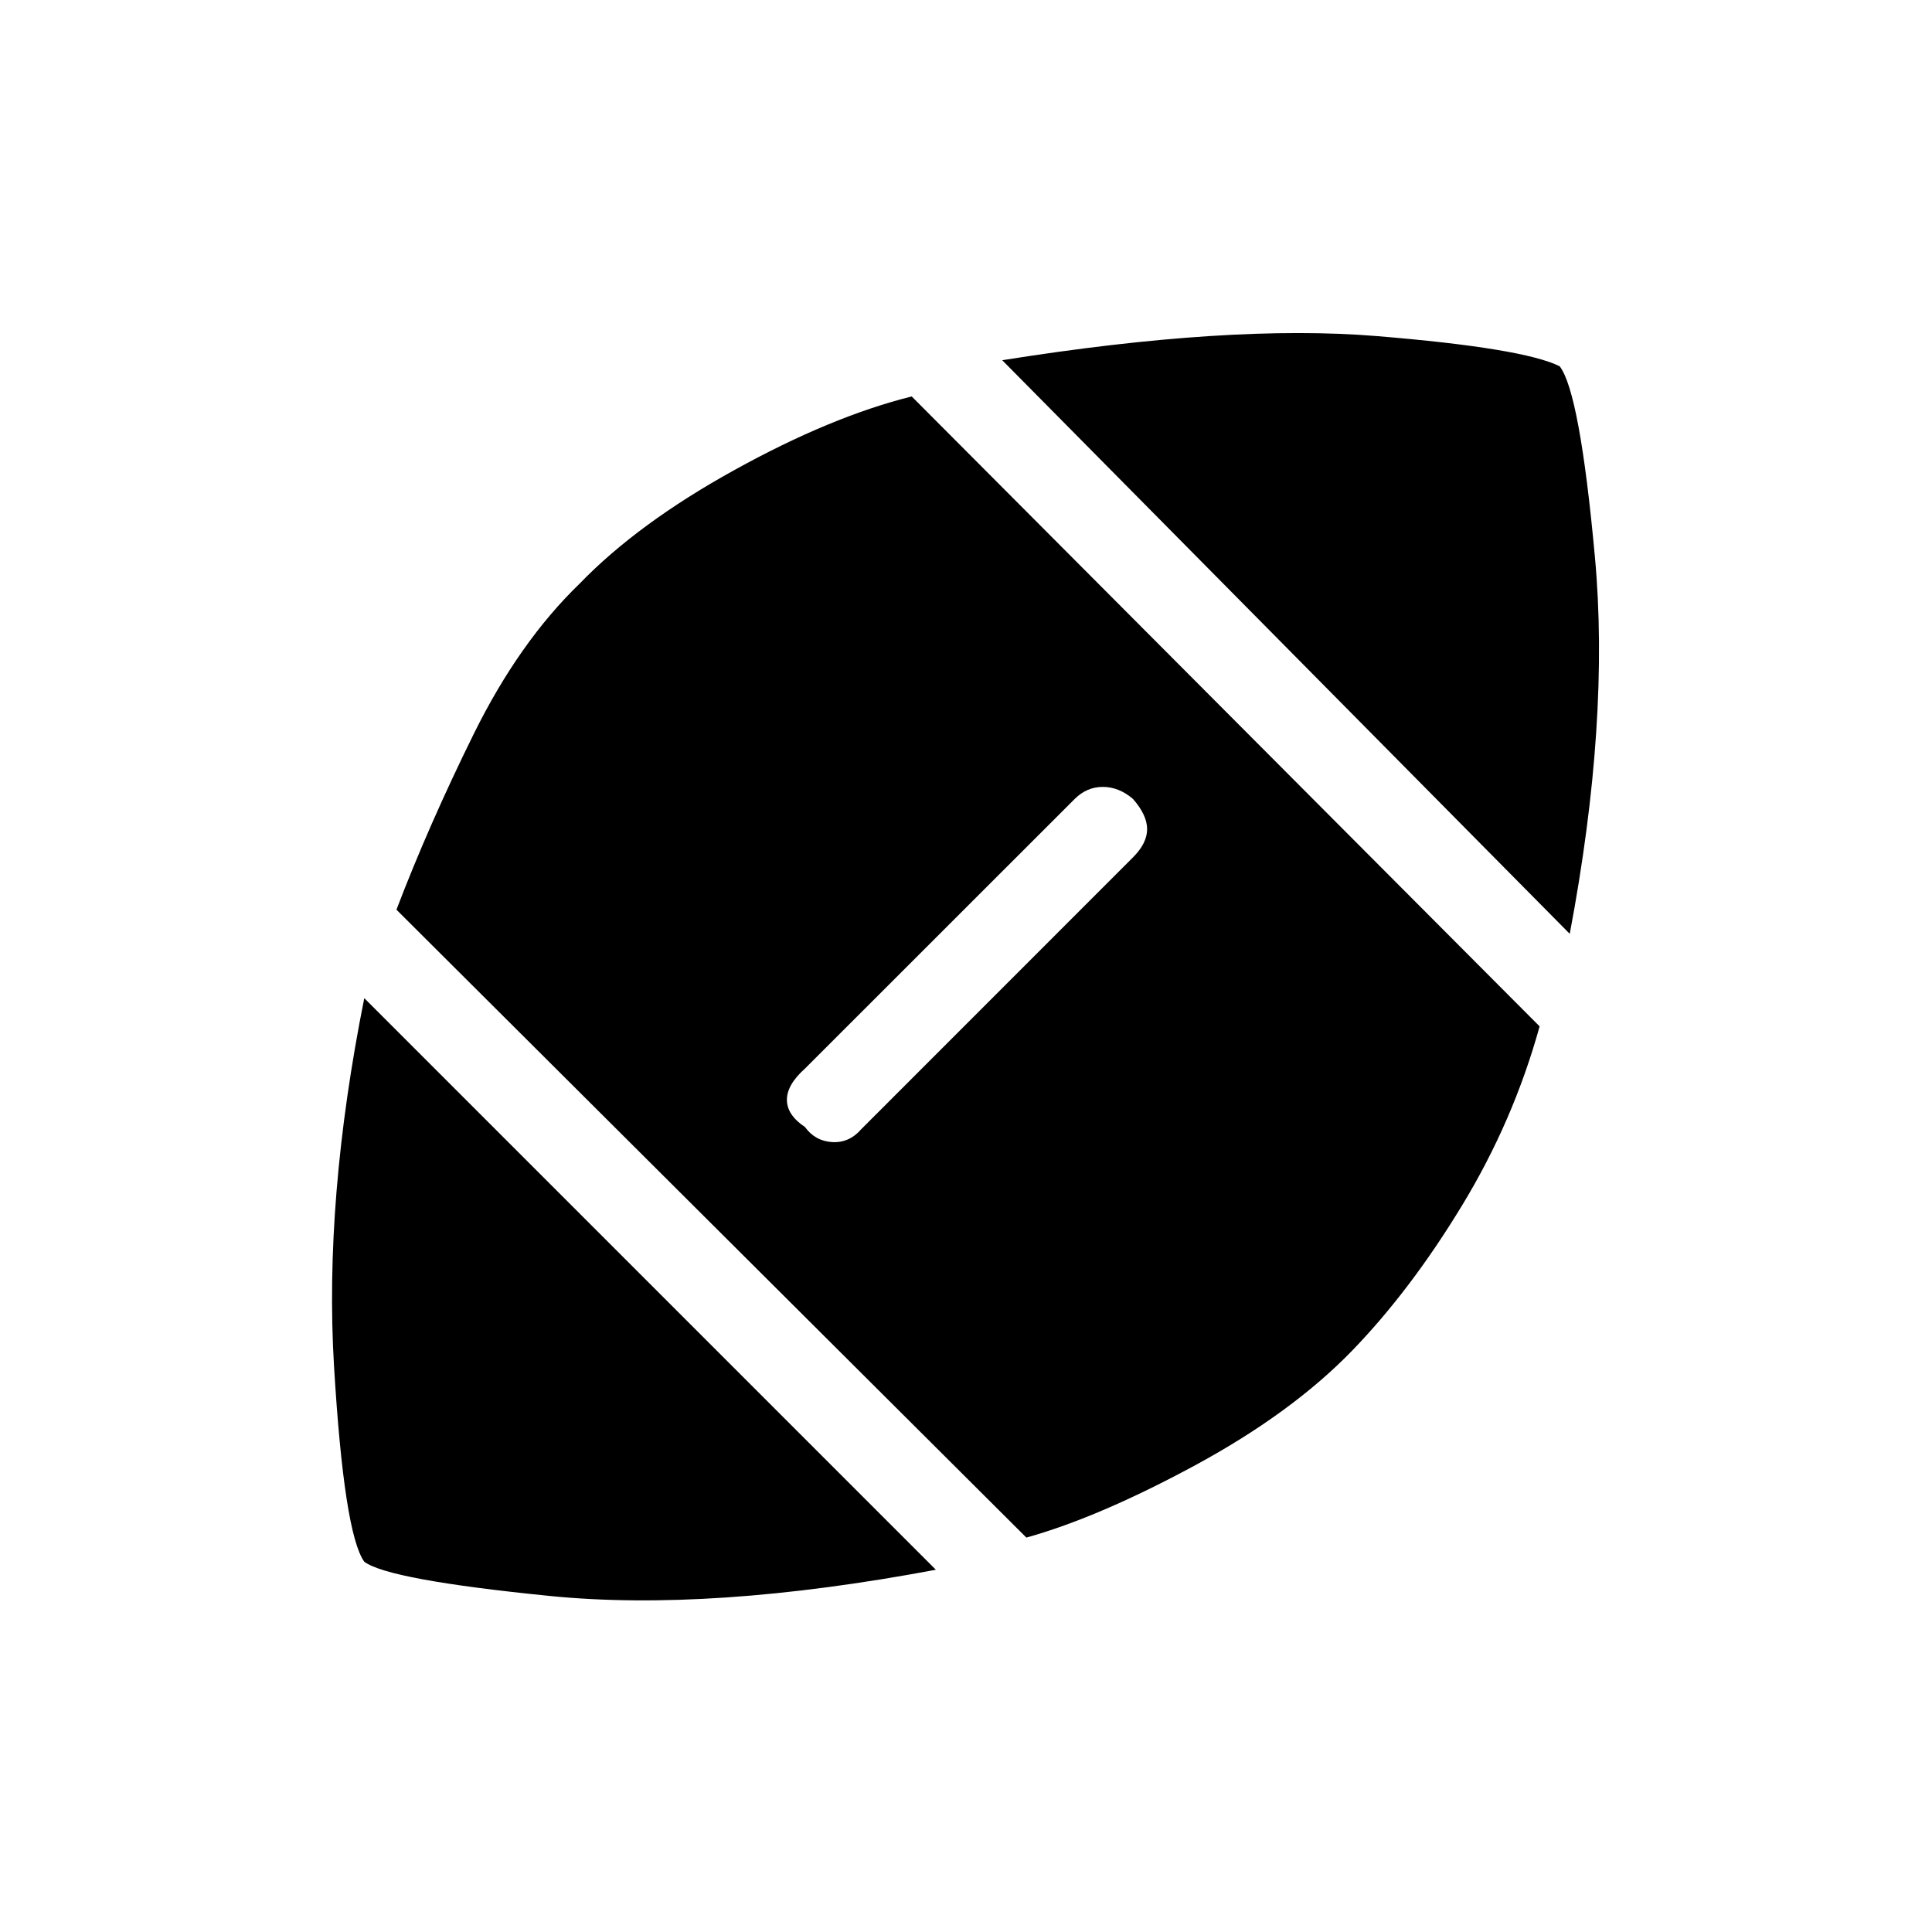 <svg xmlns="http://www.w3.org/2000/svg" height="20" width="20"><path d="M9.688 16.25q-2.334.438-4 .271-1.667-.167-1.917-.354-.209-.292-.313-2.021-.104-1.729.313-3.813Zm.937-.333-6.521-6.5q.334-.875.802-1.823Q5.375 6.646 6 6.042q.604-.625 1.604-1.177 1-.553 1.834-.761l6.5 6.521q-.271.979-.803 1.854-.531.875-1.135 1.5-.625.646-1.625 1.188-1 .541-1.75.75Zm-2.292-4.25q.105.145.282.156.177.01.302-.135l2.812-2.813q.146-.146.146-.292 0-.145-.146-.312-.146-.125-.312-.125-.167 0-.292.125l-2.792 2.791q-.187.167-.187.323 0 .157.187.282Zm7.917-2-5.875-5.938q2.354-.375 3.875-.25t1.896.313q.208.27.364 1.968.157 1.698-.26 3.907Z"/></svg>